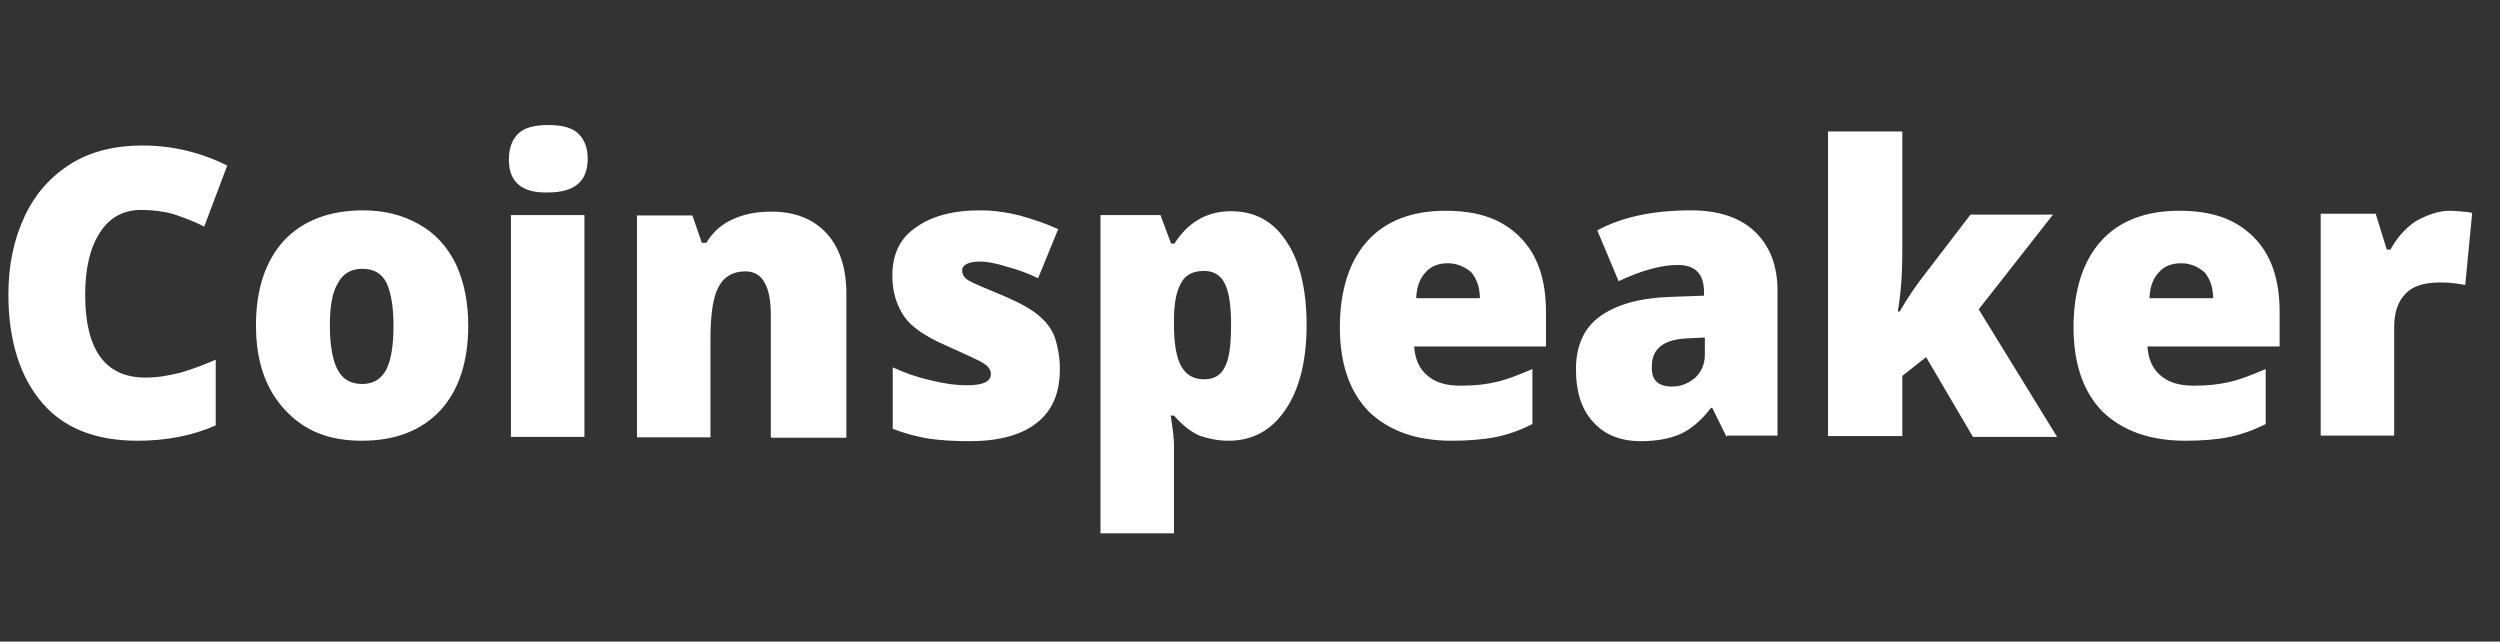 <svg width="113" height="29" viewBox="0 0 113 29" fill="none" xmlns="http://www.w3.org/2000/svg">
<rect x="0" y="0" width="113" height="29" fill="#333333" stroke="none"/>
<g clip-path="url(#clip0_4_2513)">
<path d="M6.373 9.489C5.576 9.489 4.945 9.836 4.518 10.511C4.072 11.186 3.85 12.131 3.85 13.326C3.85 15.814 4.759 17.067 6.578 17.067C7.134 17.067 7.654 16.971 8.192 16.836C8.693 16.682 9.231 16.489 9.751 16.257V19.227C8.712 19.69 7.524 19.921 6.225 19.921C4.332 19.921 2.903 19.362 1.92 18.224C0.936 17.087 0.379 15.447 0.379 13.307C0.379 11.957 0.639 10.781 1.122 9.759C1.604 8.737 2.309 7.965 3.2 7.406C4.091 6.847 5.204 6.577 6.411 6.577C7.765 6.577 9.027 6.866 10.271 7.483L9.231 10.241C8.786 10.009 8.303 9.836 7.858 9.682C7.376 9.547 6.875 9.489 6.373 9.489ZM21.164 14.715C21.164 16.354 20.737 17.646 19.902 18.552C19.048 19.459 17.879 19.921 16.357 19.921C14.836 19.921 13.741 19.459 12.869 18.514C11.996 17.569 11.57 16.315 11.57 14.695C11.57 13.076 11.996 11.803 12.832 10.877C13.685 9.971 14.891 9.508 16.413 9.508C17.378 9.508 18.195 9.72 18.918 10.125C19.661 10.53 20.217 11.147 20.607 11.938C20.978 12.748 21.164 13.654 21.164 14.715ZM14.91 14.715C14.91 15.563 15.021 16.238 15.244 16.682C15.467 17.125 15.838 17.357 16.376 17.357C16.877 17.357 17.248 17.125 17.471 16.682C17.694 16.219 17.786 15.563 17.786 14.715C17.786 13.866 17.675 13.23 17.471 12.786C17.248 12.343 16.877 12.15 16.376 12.15C15.875 12.15 15.504 12.362 15.281 12.786C15.021 13.191 14.91 13.828 14.91 14.715ZM26.416 19.748H23.094V9.72H26.416V19.748ZM23.001 7.213C23.001 6.693 23.149 6.307 23.428 6.037C23.706 5.767 24.17 5.651 24.782 5.651C25.395 5.651 25.859 5.767 26.137 6.037C26.416 6.307 26.564 6.673 26.564 7.175C26.564 8.197 25.97 8.698 24.782 8.698C23.595 8.737 23.001 8.235 23.001 7.213ZM34.841 19.748V14.271C34.841 13.596 34.748 13.095 34.562 12.786C34.395 12.439 34.08 12.266 33.69 12.266C33.133 12.266 32.725 12.497 32.484 12.96C32.224 13.423 32.113 14.213 32.113 15.37V19.767H28.791V9.739H31.296L31.723 10.974H31.927C32.206 10.511 32.595 10.145 33.115 9.913C33.616 9.682 34.191 9.566 34.859 9.566C35.936 9.566 36.752 9.894 37.346 10.53C37.94 11.166 38.255 12.092 38.255 13.249V19.786H34.878L34.841 19.748ZM47.905 16.682C47.905 17.762 47.571 18.552 46.866 19.111C46.161 19.671 45.14 19.941 43.822 19.941C43.117 19.941 42.505 19.902 41.967 19.825C41.429 19.729 40.89 19.593 40.352 19.381V16.605C40.853 16.836 41.429 17.048 42.041 17.183C42.653 17.337 43.192 17.414 43.711 17.414C44.453 17.414 44.788 17.241 44.788 16.894C44.788 16.72 44.676 16.566 44.472 16.431C44.268 16.296 43.674 16.026 42.728 15.602C41.855 15.216 41.224 14.811 40.872 14.31C40.538 13.808 40.334 13.23 40.334 12.459C40.334 11.514 40.668 10.781 41.373 10.299C42.078 9.778 43.043 9.508 44.305 9.508C44.955 9.508 45.548 9.605 46.087 9.739C46.643 9.894 47.237 10.087 47.831 10.357L46.922 12.574C46.476 12.362 46.012 12.188 45.511 12.054C45.01 11.899 44.602 11.822 44.305 11.822C43.767 11.822 43.489 11.976 43.489 12.227C43.489 12.401 43.581 12.555 43.767 12.671C43.953 12.786 44.509 13.018 45.437 13.403C46.105 13.693 46.625 13.982 46.94 14.252C47.274 14.522 47.534 14.869 47.682 15.255C47.812 15.679 47.905 16.122 47.905 16.682ZM55.532 19.921C55.05 19.921 54.605 19.825 54.215 19.69C53.825 19.516 53.454 19.227 53.064 18.784H52.916C53.027 19.478 53.064 19.921 53.064 20.095V24.106H49.742V9.72H52.452L52.934 11.012H53.083C53.695 10.048 54.549 9.547 55.644 9.547C56.739 9.547 57.555 10.009 58.149 10.916C58.761 11.822 59.058 13.114 59.058 14.695C59.058 16.277 58.743 17.588 58.093 18.533C57.462 19.459 56.609 19.921 55.532 19.921ZM54.419 12.246C53.936 12.246 53.565 12.42 53.38 12.806C53.175 13.153 53.064 13.712 53.064 14.425V14.695C53.064 15.544 53.175 16.18 53.398 16.566C53.621 16.952 53.955 17.145 54.437 17.145C54.864 17.145 55.179 16.971 55.365 16.585C55.569 16.2 55.644 15.563 55.644 14.676C55.644 13.789 55.551 13.21 55.365 12.825C55.179 12.439 54.864 12.246 54.419 12.246ZM65.628 19.921C64.013 19.921 62.788 19.478 61.879 18.61C61.007 17.723 60.562 16.45 60.562 14.792C60.562 13.133 60.988 11.803 61.805 10.896C62.621 9.99 63.809 9.527 65.331 9.527C66.852 9.527 67.892 9.913 68.69 10.704C69.488 11.494 69.878 12.613 69.878 14.098V15.66H63.92C63.958 16.219 64.143 16.662 64.514 16.971C64.885 17.299 65.386 17.434 66.036 17.434C66.63 17.434 67.168 17.376 67.65 17.26C68.152 17.145 68.671 16.932 69.265 16.682V19.169C68.727 19.439 68.188 19.632 67.65 19.748C67.075 19.863 66.388 19.921 65.628 19.921ZM65.442 11.899C65.052 11.899 64.7 12.015 64.458 12.285C64.199 12.555 64.031 12.921 64.013 13.48H66.89C66.89 12.979 66.741 12.594 66.5 12.304C66.203 12.054 65.851 11.899 65.442 11.899ZM78.042 19.748L77.393 18.436H77.338C76.892 19.015 76.428 19.401 75.964 19.613C75.482 19.825 74.888 19.941 74.164 19.941C73.255 19.941 72.531 19.651 72.03 19.092C71.492 18.533 71.233 17.723 71.233 16.682C71.233 15.64 71.603 14.811 72.308 14.31C73.014 13.789 74.053 13.48 75.408 13.423L77.022 13.365V13.21C77.022 12.381 76.632 11.976 75.834 11.976C75.129 11.976 74.22 12.208 73.162 12.709L72.197 10.414C73.329 9.797 74.74 9.508 76.447 9.508C77.69 9.508 78.655 9.836 79.323 10.472C79.991 11.109 80.343 11.996 80.343 13.133V19.69H78.061L78.042 19.748ZM75.593 17.472C75.983 17.472 76.335 17.318 76.632 17.067C76.91 16.797 77.059 16.45 77.059 16.045V15.255L76.299 15.293C75.203 15.332 74.665 15.756 74.665 16.547C74.628 17.183 74.944 17.472 75.593 17.472ZM85.856 14.098C86.245 13.423 86.597 12.921 86.895 12.536L89.066 9.701H92.796L89.437 13.982L92.981 19.748H89.177L87.061 16.142L85.985 16.99V19.709H82.627V5.941H85.985V11.359C85.985 12.304 85.93 13.21 85.781 14.078H85.856V14.098ZM98.79 19.921C97.176 19.921 95.951 19.478 95.041 18.61C94.169 17.723 93.724 16.45 93.724 14.792C93.724 13.133 94.15 11.803 94.967 10.896C95.783 9.99 96.972 9.527 98.493 9.527C100.015 9.527 101.054 9.913 101.852 10.704C102.65 11.494 103.039 12.613 103.039 14.098V15.66H97.064C97.101 16.219 97.287 16.662 97.657 16.971C98.029 17.299 98.531 17.434 99.18 17.434C99.773 17.434 100.312 17.376 100.794 17.26C101.295 17.145 101.815 16.932 102.409 16.682V19.169C101.871 19.439 101.332 19.632 100.794 19.748C100.237 19.863 99.551 19.921 98.79 19.921ZM98.586 11.899C98.196 11.899 97.843 12.015 97.602 12.285C97.343 12.555 97.176 12.921 97.157 13.48H100.033C100.033 12.979 99.885 12.594 99.644 12.304C99.347 12.054 99.012 11.899 98.586 11.899ZM110.722 9.527C111.001 9.527 111.279 9.566 111.538 9.585L111.743 9.624L111.428 12.883C111.149 12.825 110.778 12.767 110.296 12.767C109.554 12.767 109.034 12.941 108.718 13.288C108.384 13.635 108.217 14.136 108.217 14.773V19.69H104.895V9.662H107.382L107.883 11.282H108.05C108.328 10.762 108.718 10.318 109.201 9.99C109.739 9.701 110.24 9.527 110.722 9.527Z" fill="white"/>
</g>
<defs>
<clipPath id="clip0_4_2513">
<rect width="112" height="28" fill="white" transform="translate(0.292 0.878)"/>
</clipPath>
</defs>
</svg>

